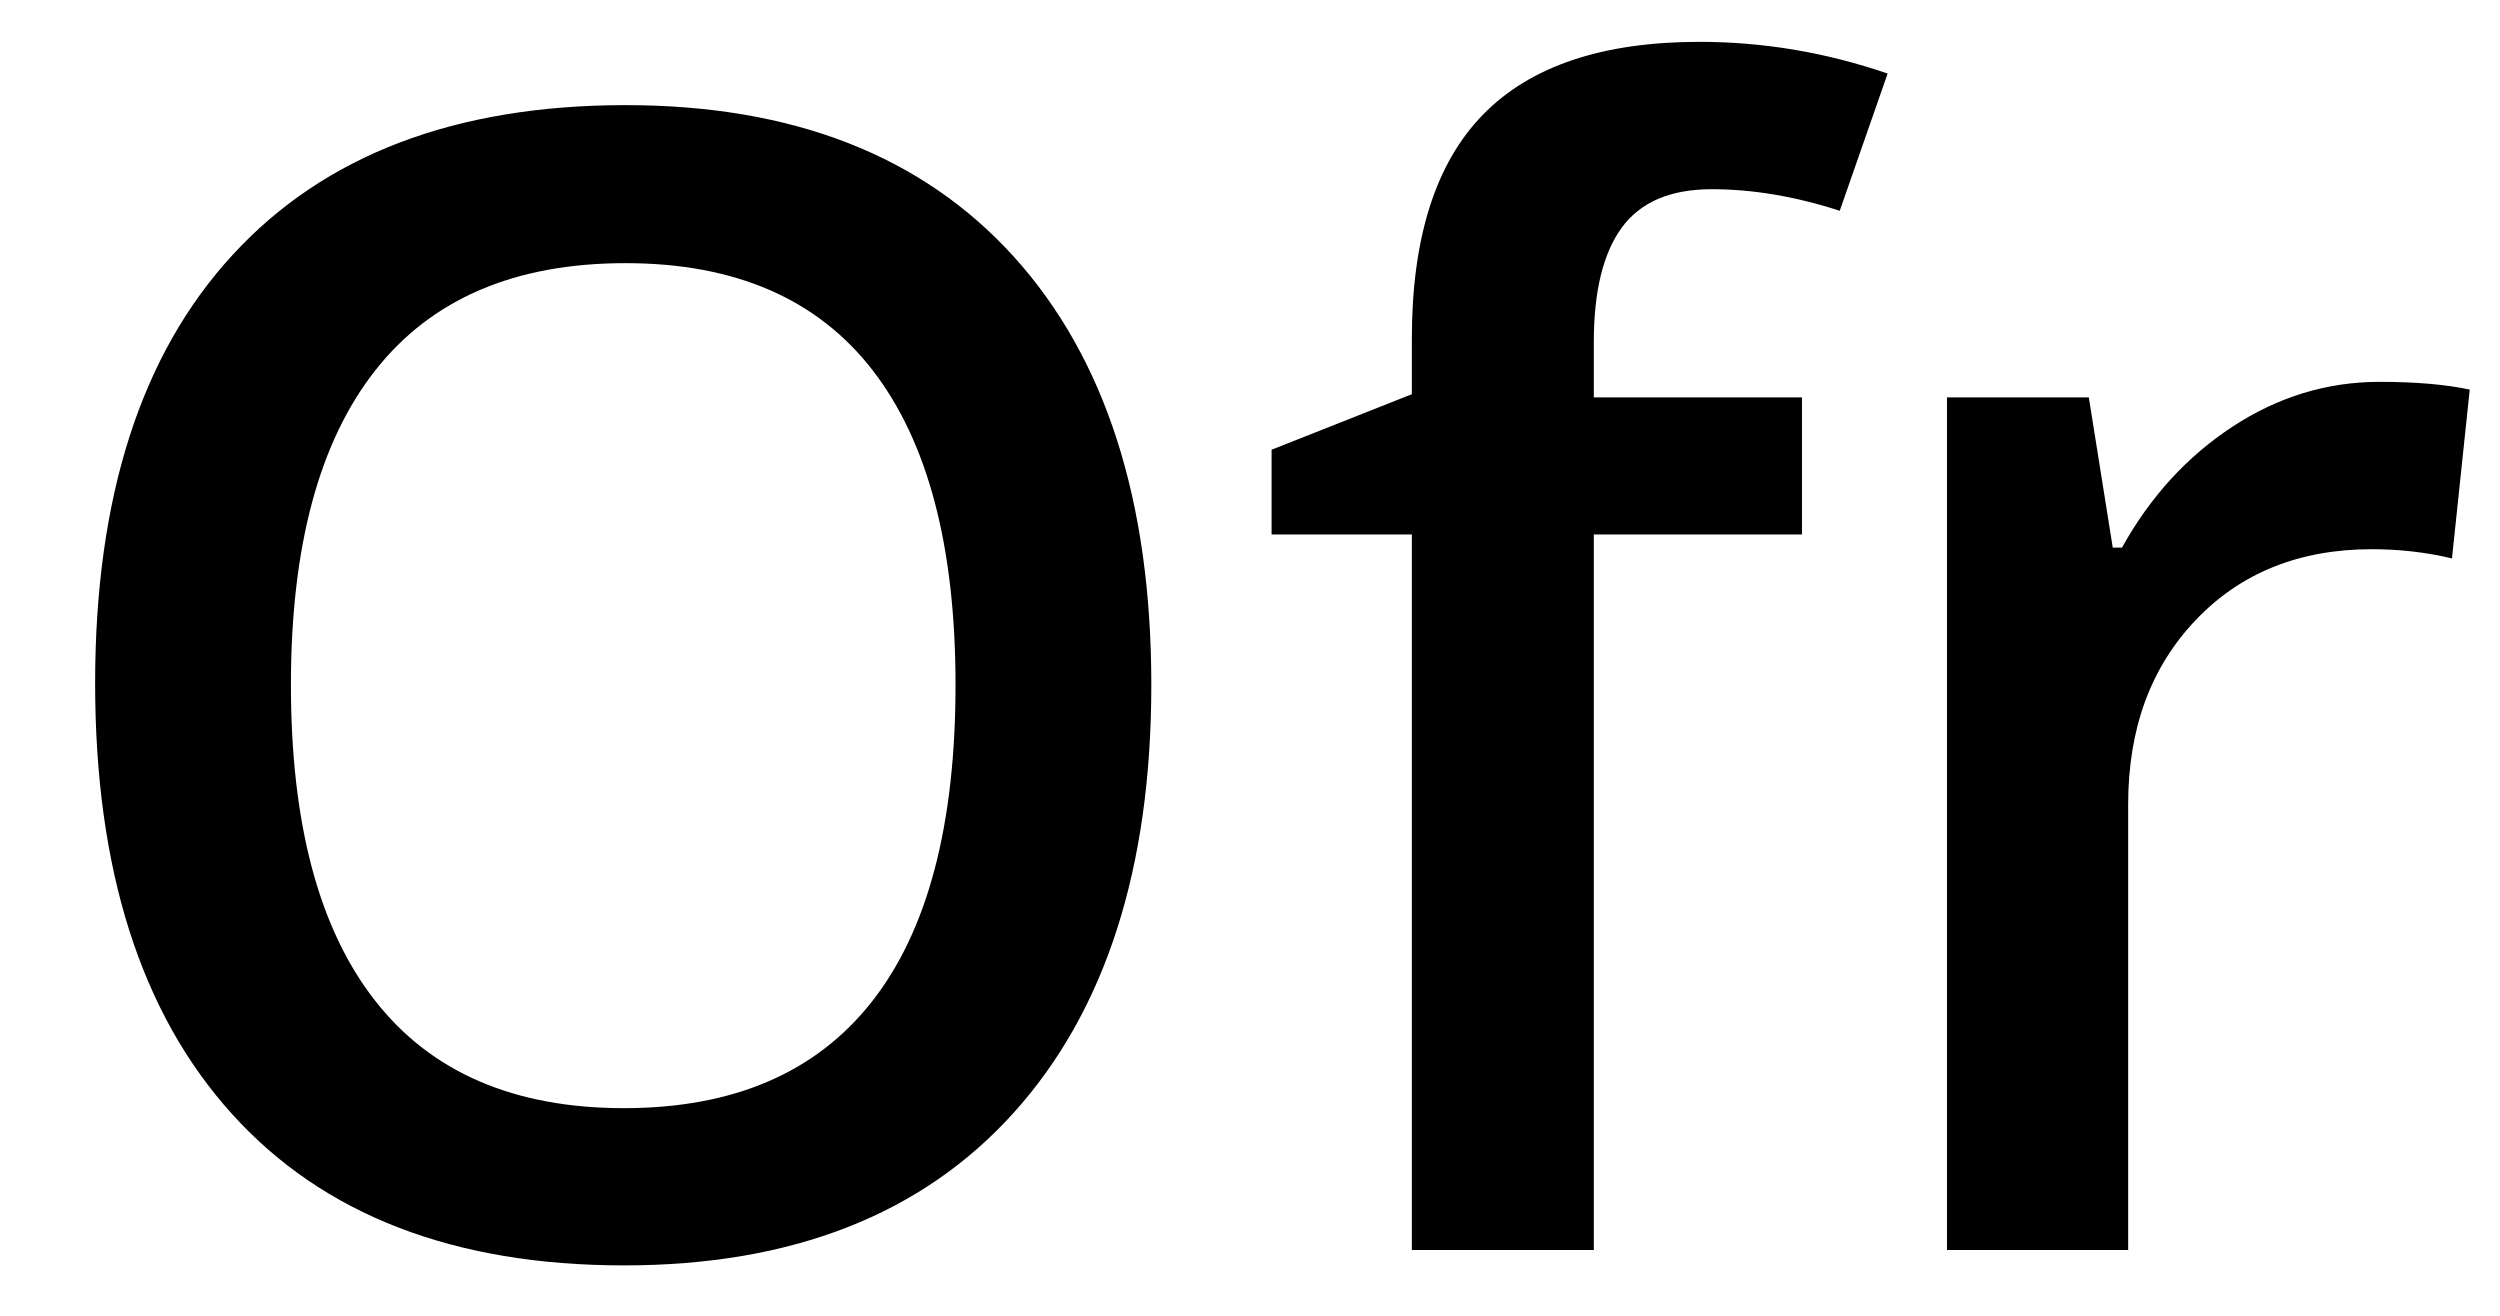 <svg xmlns="http://www.w3.org/2000/svg" viewBox="0 0 19 10">
  <path transform="translate(-6 -3)"
    d="M14.75,8.205 C14.75,9.6 14.401,10.684 13.704,11.457 C13.007,12.23 12.02,12.617 10.742,12.617 C9.449,12.617 8.456,12.233 7.763,11.466 C7.069,10.698 6.723,9.607 6.723,8.193 C6.723,6.779 7.071,5.693 7.769,4.936 C8.466,4.178 9.461,3.799 10.754,3.799 C12.027,3.799 13.012,4.184 13.707,4.953 C14.402,5.723 14.75,6.807 14.75,8.205 Z M8.211,8.205 C8.211,9.26 8.424,10.06 8.85,10.604 C9.275,11.149 9.906,11.422 10.742,11.422 C11.574,11.422 12.202,11.152 12.626,10.613 C13.05,10.074 13.262,9.271 13.262,8.205 C13.262,7.154 13.052,6.357 12.632,5.814 C12.212,5.271 11.586,5 10.754,5 C9.914,5 9.28,5.271 8.853,5.814 C8.425,6.357 8.211,7.154 8.211,8.205 Z M19.695,7.062 L18.113,7.062 L18.113,12.5 L16.73,12.5 L16.73,7.062 L15.664,7.062 L15.664,6.418 L16.73,5.996 L16.73,5.574 C16.73,4.809 16.91,4.241 17.27,3.872 C17.629,3.503 18.178,3.318 18.916,3.318 C19.4,3.318 19.877,3.398 20.346,3.559 L19.982,4.602 C19.643,4.492 19.318,4.438 19.01,4.438 C18.697,4.438 18.47,4.534 18.327,4.728 C18.185,4.921 18.113,5.211 18.113,5.598 L18.113,6.02 L19.695,6.02 L19.695,7.062 Z M24.084,5.902 C24.361,5.902 24.59,5.922 24.77,5.961 L24.635,7.244 C24.439,7.197 24.236,7.174 24.025,7.174 C23.475,7.174 23.028,7.354 22.687,7.713 C22.345,8.072 22.174,8.539 22.174,9.113 L22.174,12.5 L20.797,12.5 L20.797,6.02 L21.875,6.02 L22.057,7.162 L22.127,7.162 C22.342,6.775 22.622,6.469 22.968,6.242 C23.313,6.016 23.686,5.902 24.084,5.902 Z" />
</svg>
